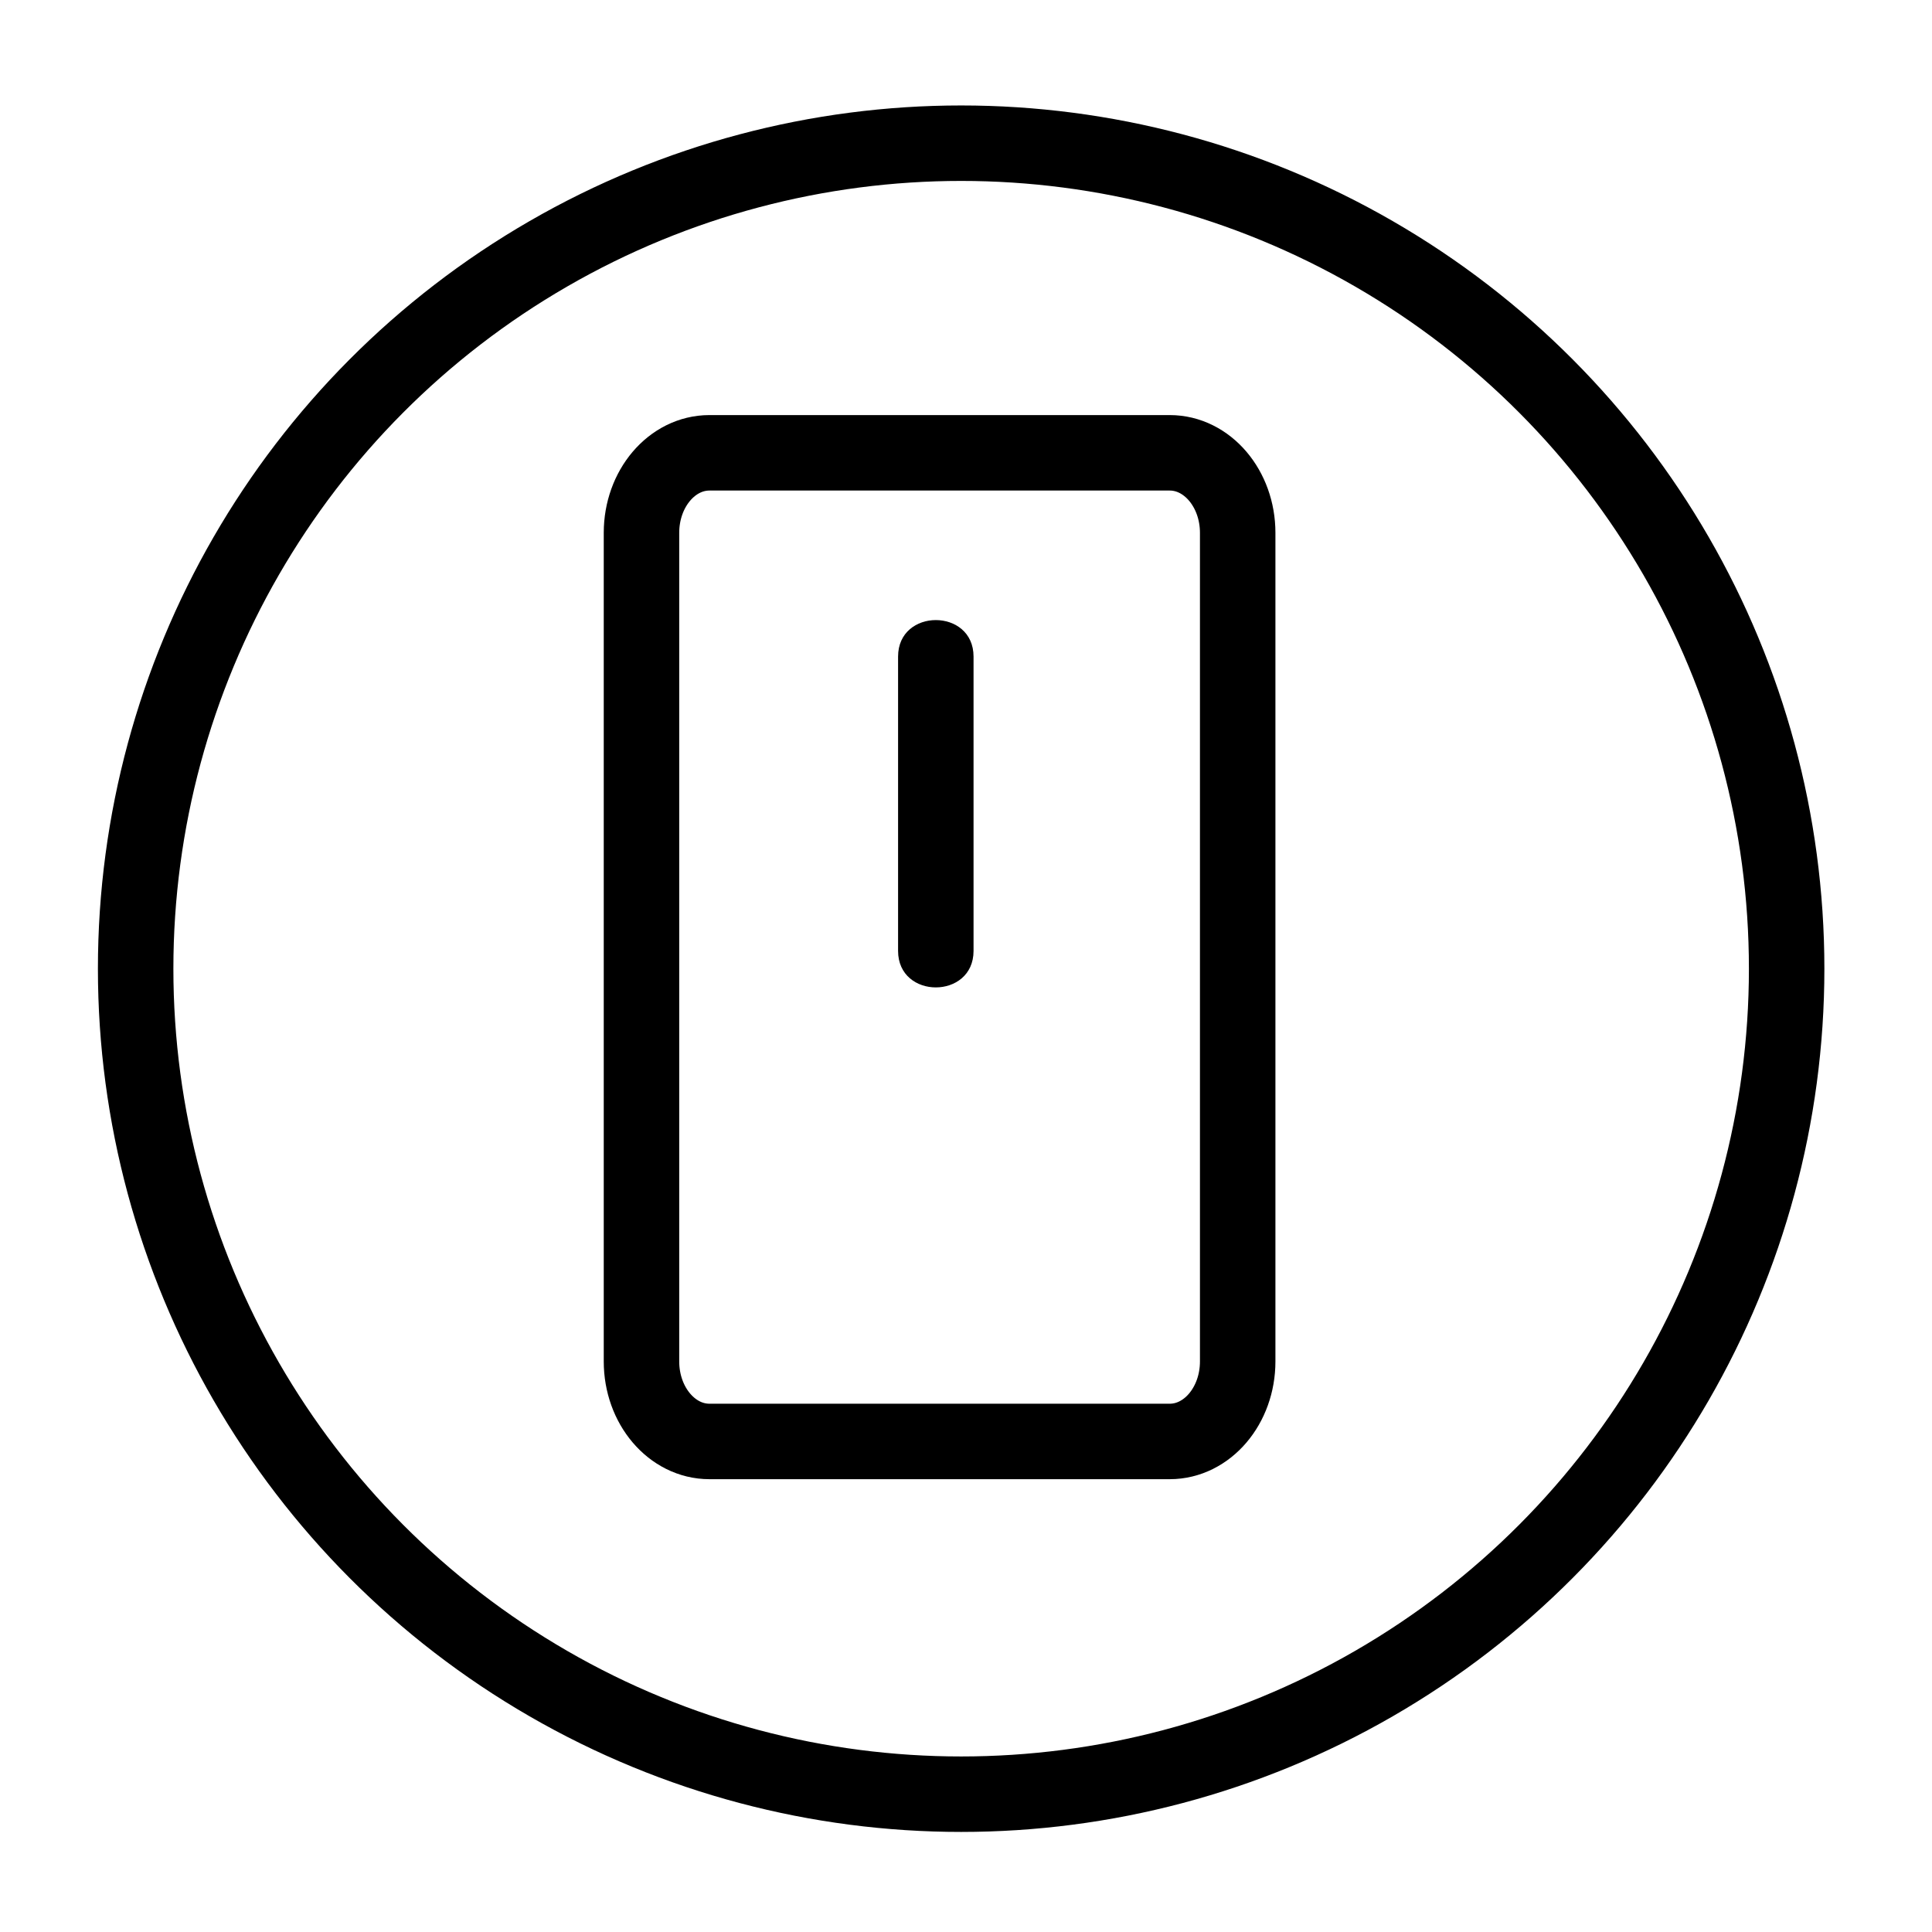 <?xml version="1.0" encoding="utf-8"?>
<!-- Generator: Adobe Illustrator 17.0.0, SVG Export Plug-In . SVG Version: 6.00 Build 0)  -->
<!DOCTYPE svg PUBLIC "-//W3C//DTD SVG 1.1 Tiny//EN" "http://www.w3.org/Graphics/SVG/1.1/DTD/svg11-tiny.dtd">
<svg version="1.1" baseProfile="tiny" id="Layer_1" xmlns="http://www.w3.org/2000/svg" xmlns:xlink="http://www.w3.org/1999/xlink"
	 x="0px" y="0px" width="256px" height="256px" viewBox="0 0 256 256" overflow="scroll" xml:space="preserve">
<circle fill="none" stroke="#000000" stroke-width="10" stroke-miterlimit="10" cx="127.357" cy="128.357" r="109.383"/>
<path fill="none" stroke="#000000" stroke-width="10" stroke-miterlimit="10" d="M164,180.396c0,5.857-4.033,10.604-9.008,10.604
	H94.008C89.033,191,85,186.252,85,180.396V70.604C85,64.748,89.033,60,94.008,60h60.984c4.975,0,9.008,4.748,9.008,10.604V180.396z"
	/>
<g>
	<path d="M119,87c0,13,0,26,0,39c0,6.449,10,6.449,10,0c0-13,0-26,0-39C129,80.551,119,80.551,119,87L119,87z"/>
</g>
</svg>
